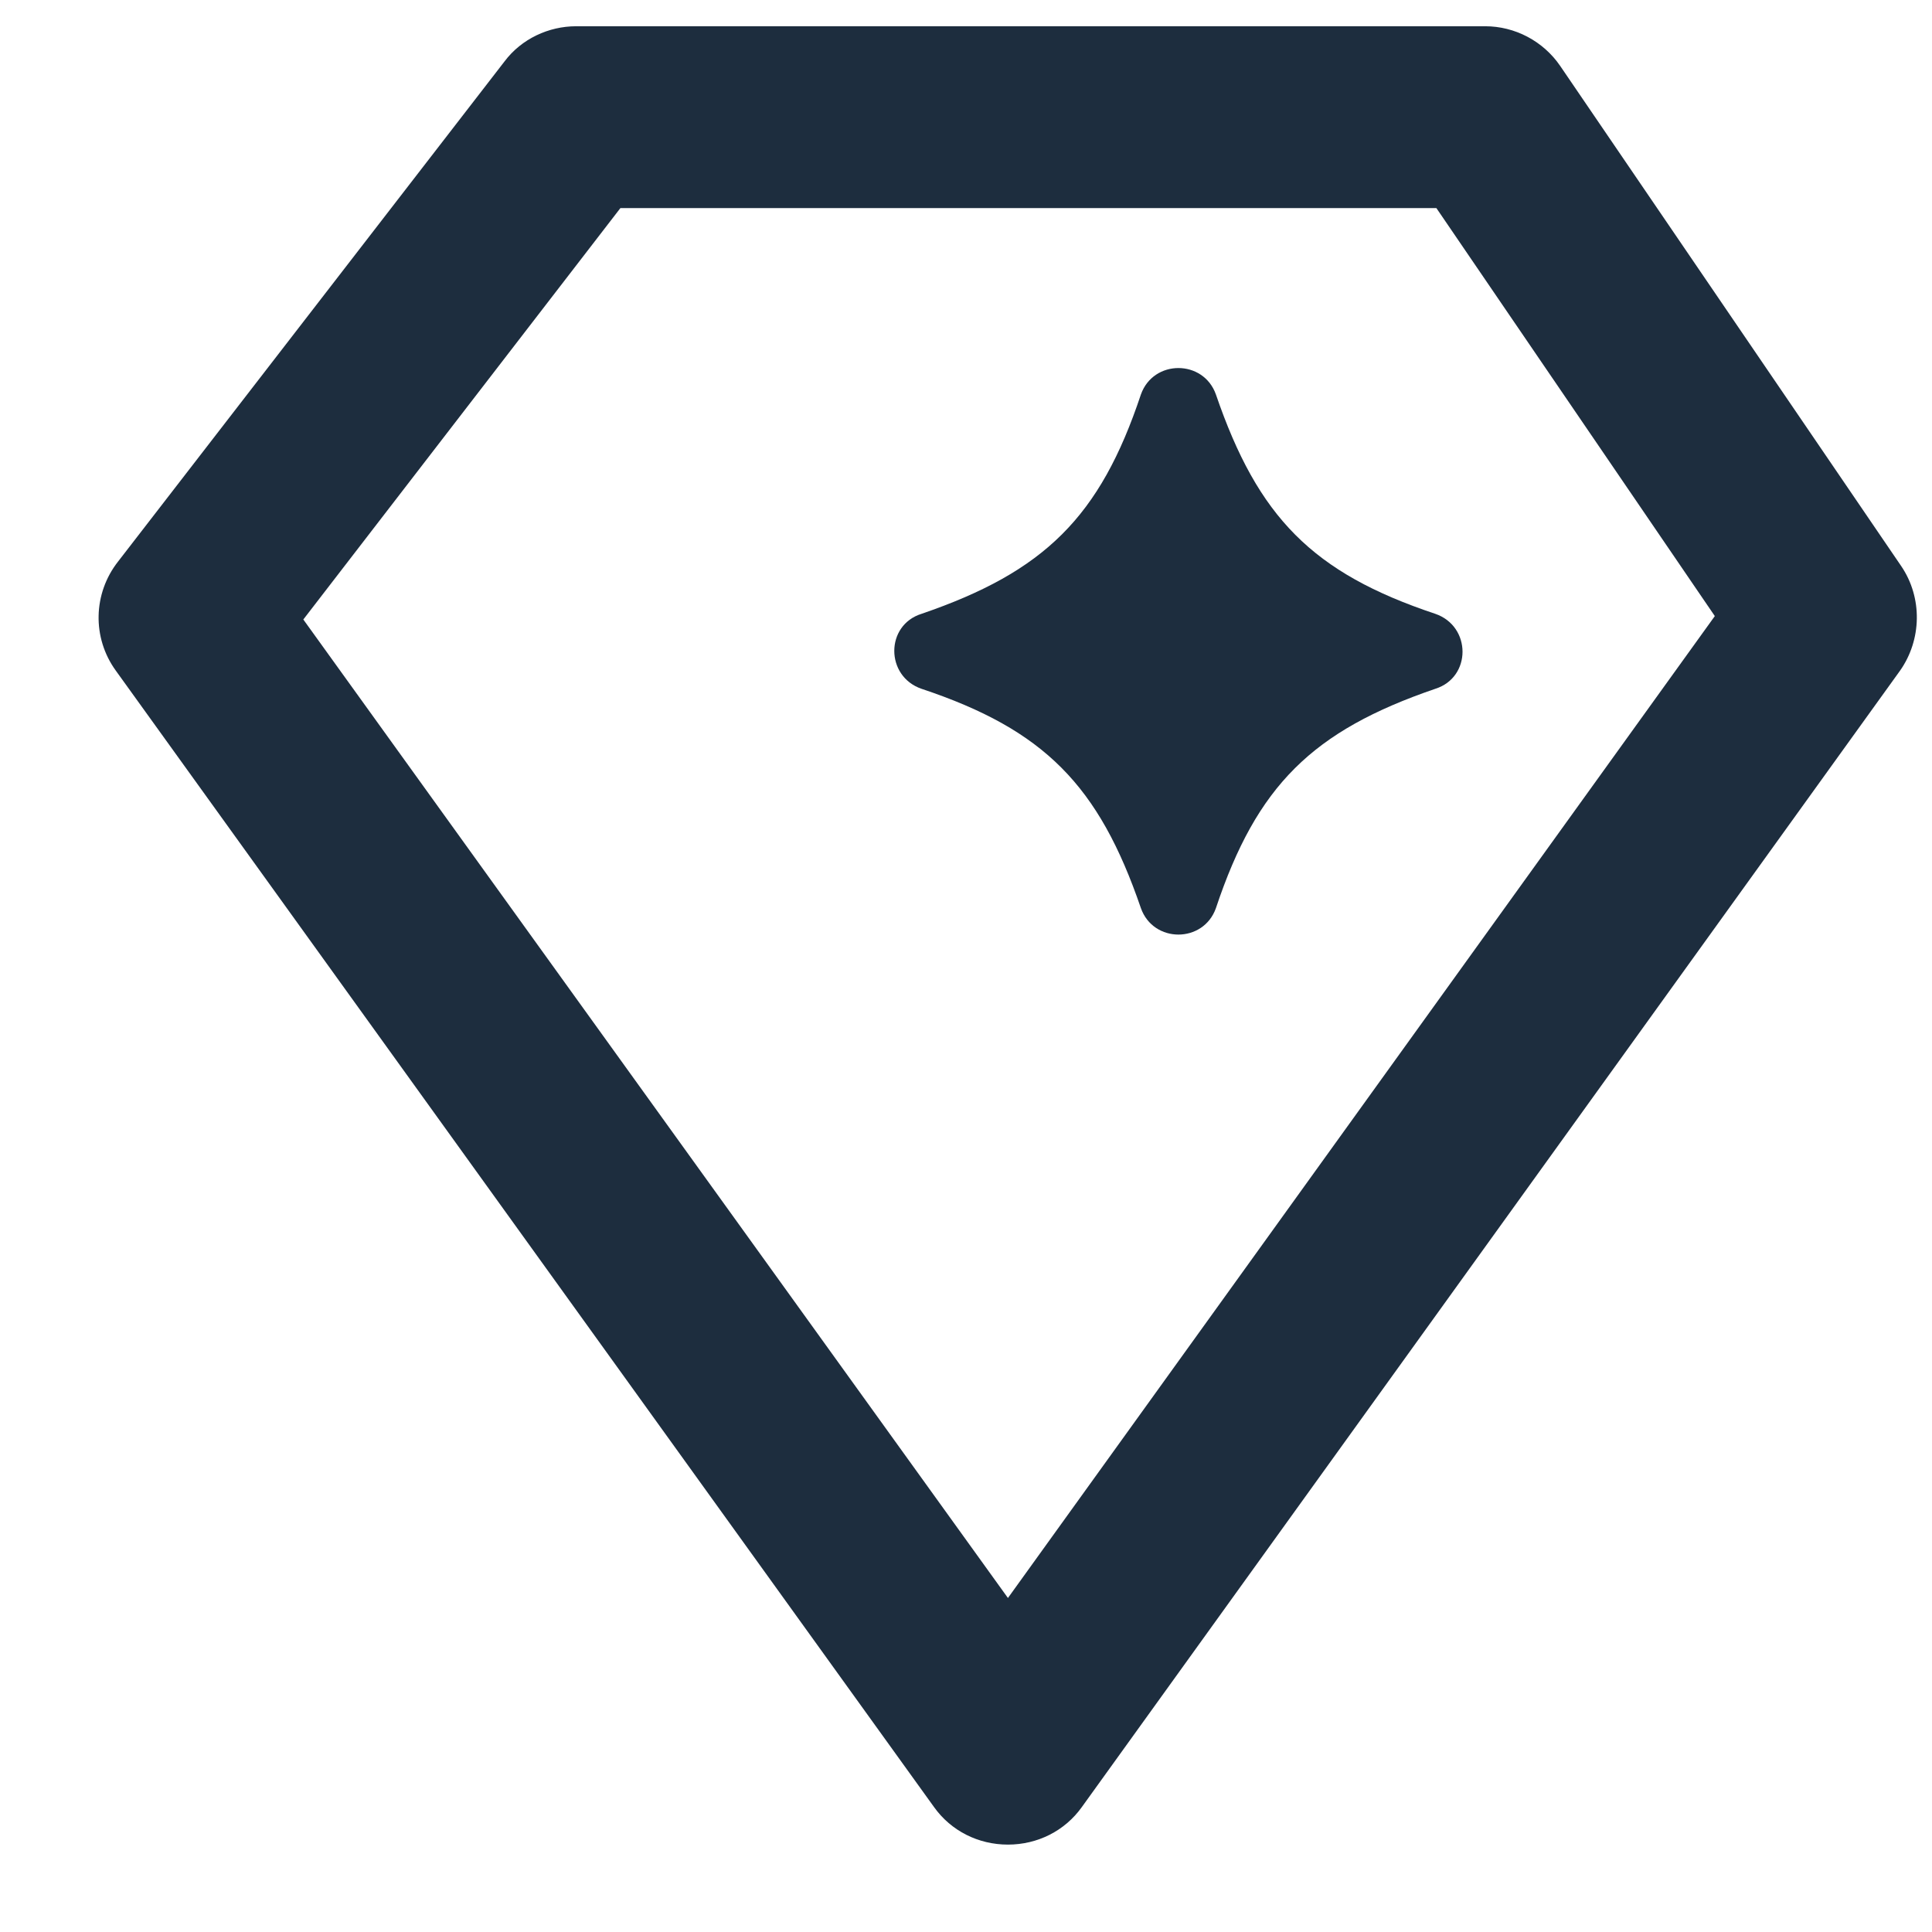 <svg xmlns="http://www.w3.org/2000/svg" width="17" height="17" viewBox="0 0 17 17" fill="none">
  <path d="M10.699 7.991C11.059 6.911 11.549 6.431 12.629 6.061C12.949 5.961 12.949 5.511 12.629 5.401C11.549 5.041 11.069 4.551 10.699 3.471C10.589 3.161 10.149 3.161 10.039 3.471C9.679 4.551 9.189 5.031 8.109 5.401C7.789 5.501 7.789 5.951 8.109 6.061C9.189 6.421 9.669 6.911 10.039 7.991C10.149 8.301 10.589 8.301 10.699 7.991Z" fill="#1D2D3E"/>
  <path fill-rule="evenodd" clip-rule="evenodd" d="M8.219 15.901C8.369 16.111 8.609 16.231 8.869 16.231C9.129 16.231 9.369 16.111 9.519 15.901L16.719 5.901C16.909 5.631 16.919 5.261 16.729 4.981L13.729 0.581C13.579 0.361 13.329 0.231 13.069 0.231H5.069C4.829 0.231 4.589 0.341 4.439 0.541L1.039 4.941C0.819 5.221 0.809 5.611 1.019 5.901L8.219 15.901ZM8.869 14.061L2.669 5.451L5.459 1.831H12.639L15.089 5.421L8.869 14.061Z" fill="#1D2D3E"/>
</svg>
